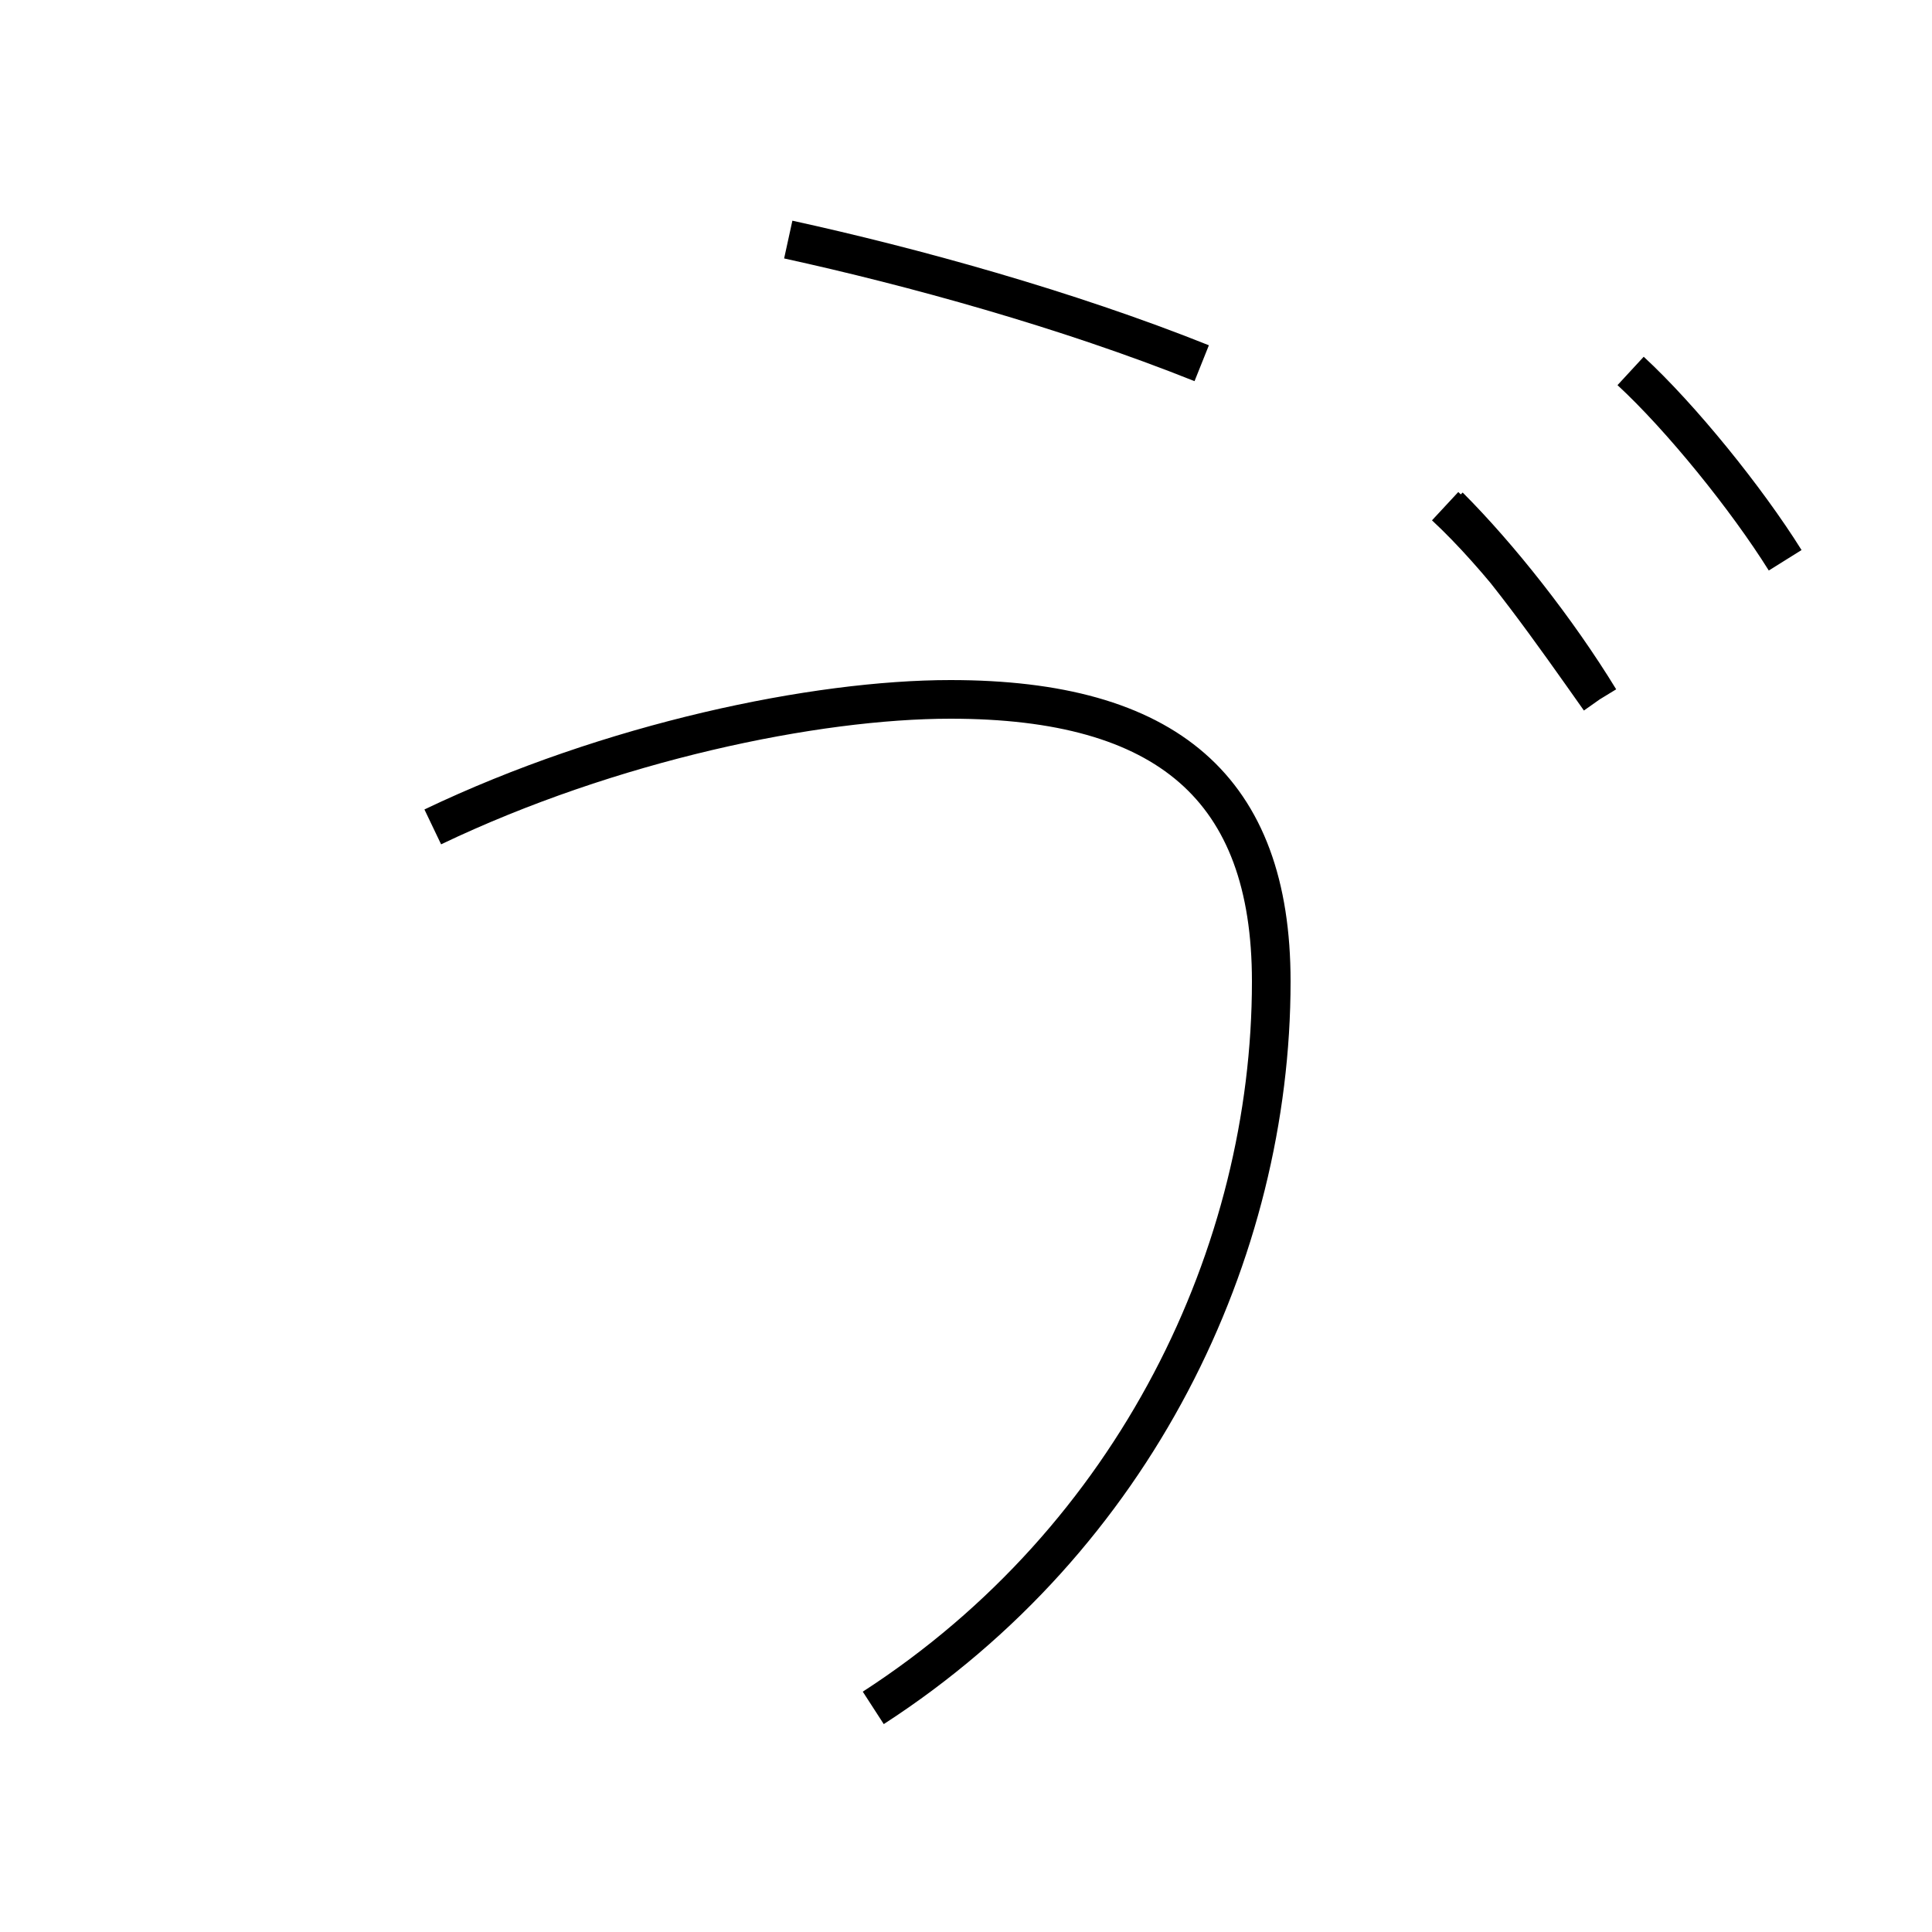 <?xml version='1.0' encoding='utf8'?>
<svg viewBox="0.0 -6.0 50.0 50.0" version="1.1" xmlns="http://www.w3.org/2000/svg">
<rect x="0.0" y="-6.0" width="50.0" height="50.0" fill="#808080" stroke="none"/>
<rect x="-1000" y="-1000" width="2000" height="2000" stroke="white" fill="white"/>
<g style="fill:white;stroke:#000000;  stroke-width:1">
<path d="M 41.4 -25.9 C 40.3 -27.7 38.8 -29.6 37.5 -30.9 M 46.2 -29.5 C 45.2 -31.1 43.5 -33.2 42.2 -34.4 M 37.4 -30.9 C 38.8 -29.6 40.3 -27.6 41.4 -25.9 M 31.1 -34.6 C 27.6 -36.0 23.6 -37.1 20.4 -37.8 M 11.2 -22.6 C 15.8 -24.8 21.1 -25.9 24.6 -25.9 C 30.2 -25.9 32.9 -23.6 32.9 -18.6 C 32.9 -11.6 29.4 -4.2 22.6 0.2 M 41.4 -25.9 C 40.2 -27.6 38.8 -29.6 37.5 -30.9 M 31.1 -34.6 C 27.6 -36.0 23.6 -37.1 20.4 -37.8" transform="translate(0.0, 38.0)" />
</g>
</svg>